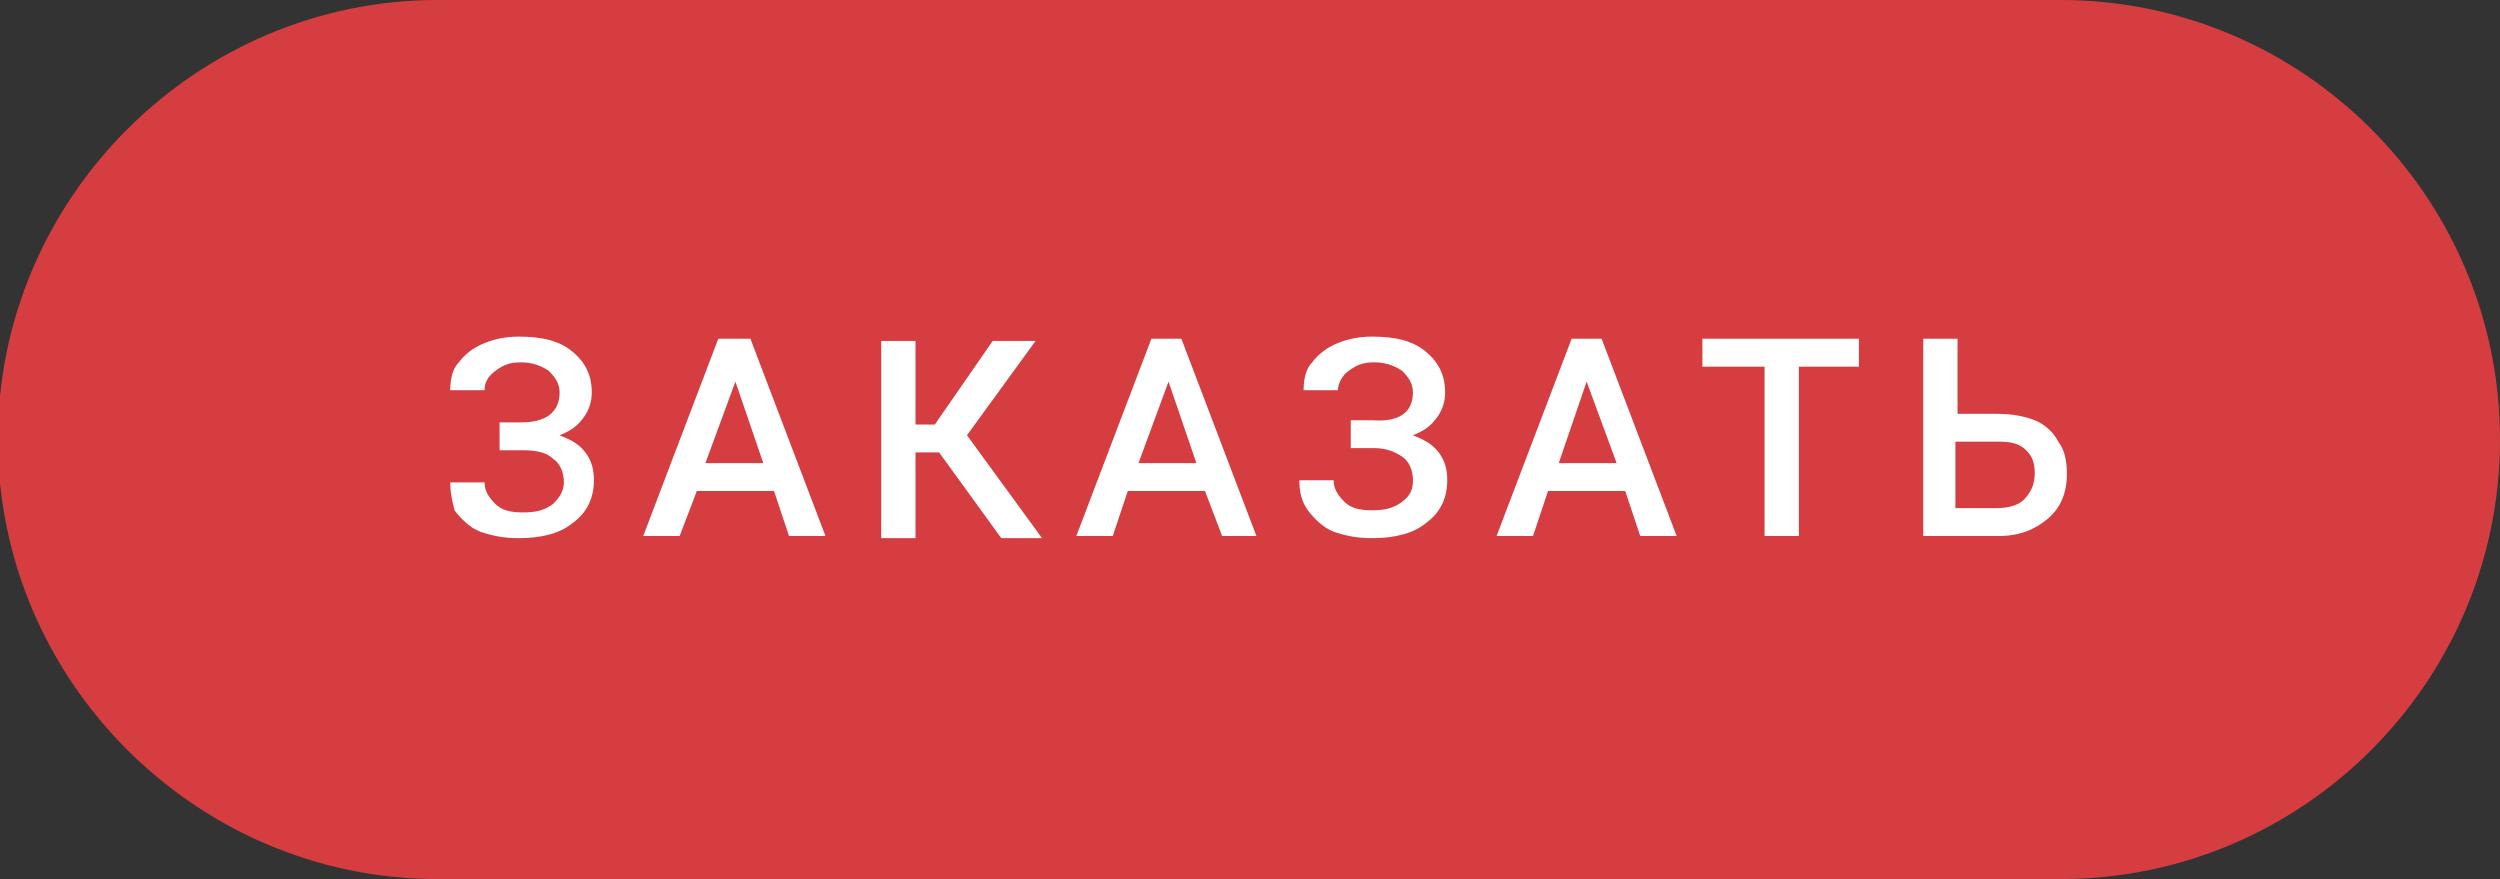 <?xml version="1.0" encoding="utf-8"?>
<!-- Generator: Adobe Illustrator 19.1.1, SVG Export Plug-In . SVG Version: 6.00 Build 0)  -->
<svg version="1.1" id="Слой_1" xmlns="http://www.w3.org/2000/svg" xmlns:xlink="http://www.w3.org/1999/xlink" x="0px" y="0px"
	 viewBox="0 0 116.6 41" style="enable-background:new 0 0 116.6 41;" xml:space="preserve">
<rect x="0" y="0" width="116.6" height="41" fill="#333333" stroke="none"/>
<style type="text/css">
	.st0{fill:#D63D41;}
	.st1{fill:#FFFFFF;}
</style>
<path class="st0" d="M96.1,41H20.4C9.2,41-0.1,31.8-0.1,20.5v0C-0.1,9.2,9.2,0,20.4,0h75.7c11.3,0,20.5,9.2,20.5,20.5v0
	C116.6,31.8,107.4,41,96.1,41z"/>
<g>
	<g>
		<path class="st1" d="M26.1,18.3c0-0.4-0.2-0.7-0.5-1c-0.3-0.2-0.7-0.4-1.3-0.4c-0.5,0-0.8,0.1-1.2,0.4s-0.5,0.6-0.5,0.9h-1.6
			c0-0.5,0.1-1,0.4-1.3c0.3-0.4,0.7-0.7,1.2-0.9c0.5-0.2,1-0.3,1.6-0.3c1.1,0,1.9,0.2,2.5,0.7c0.6,0.5,0.9,1.1,0.9,1.9
			c0,0.4-0.1,0.8-0.4,1.2s-0.6,0.6-1.1,0.8c0.5,0.2,0.9,0.4,1.2,0.8c0.3,0.4,0.4,0.8,0.4,1.3c0,0.8-0.3,1.5-1,2
			c-0.6,0.5-1.5,0.7-2.5,0.7c-0.7,0-1.2-0.1-1.8-0.3c-0.5-0.2-0.9-0.6-1.2-1C21.1,23.4,21,23,21,22.5h1.6c0,0.4,0.2,0.7,0.5,1
			c0.3,0.3,0.7,0.4,1.3,0.4c0.6,0,1-0.1,1.4-0.4c0.3-0.3,0.5-0.6,0.5-1c0-0.5-0.2-0.9-0.5-1.1C25.5,21.1,25,21,24.4,21h-1.1v-1.3h1
			C25.5,19.7,26.1,19.2,26.1,18.3z"/>
		<path class="st1" d="M36.1,22.9h-3.6L31.7,25h-1.7l3.5-9.2H35l3.5,9.2h-1.7L36.1,22.9z M32.9,21.6h2.7l-1.3-3.8L32.9,21.6z"/>
		<path class="st1" d="M43.8,21.1h-1.1v4h-1.6v-9.2h1.6v3.9h0.9l2.7-3.9h2l-3.2,4.4l3.5,4.8h-1.9L43.8,21.1z"/>
		<path class="st1" d="M56.2,22.9h-3.6L51.9,25h-1.7l3.5-9.2h1.4l3.5,9.2H57L56.2,22.9z M53.1,21.6h2.7l-1.3-3.8L53.1,21.6z"/>
		<path class="st1" d="M65.9,18.3c0-0.4-0.2-0.7-0.5-1c-0.3-0.2-0.7-0.4-1.3-0.4c-0.5,0-0.8,0.1-1.2,0.4c-0.3,0.2-0.5,0.6-0.5,0.9
			h-1.6c0-0.5,0.1-1,0.4-1.3c0.3-0.4,0.7-0.7,1.2-0.9c0.5-0.2,1-0.3,1.6-0.3c1.1,0,1.9,0.2,2.5,0.7c0.6,0.5,0.9,1.1,0.9,1.9
			c0,0.4-0.1,0.8-0.4,1.2s-0.6,0.6-1.1,0.8c0.5,0.2,0.9,0.4,1.2,0.8c0.3,0.4,0.4,0.8,0.4,1.3c0,0.8-0.3,1.5-1,2
			c-0.6,0.5-1.5,0.7-2.5,0.7c-0.7,0-1.2-0.1-1.8-0.3c-0.5-0.2-0.9-0.6-1.2-1s-0.4-0.9-0.4-1.4h1.6c0,0.4,0.2,0.7,0.5,1
			c0.3,0.3,0.7,0.4,1.3,0.4c0.6,0,1-0.1,1.4-0.4s0.5-0.6,0.5-1c0-0.5-0.2-0.9-0.5-1.1c-0.3-0.2-0.7-0.4-1.3-0.4h-1.1v-1.3h1
			C65.3,19.7,65.9,19.2,65.9,18.3z"/>
		<path class="st1" d="M75.8,22.9h-3.6L71.5,25h-1.7l3.5-9.2h1.4l3.5,9.2h-1.7L75.8,22.9z M72.7,21.6h2.7L74,17.8L72.7,21.6z"/>
		<path class="st1" d="M86.8,17.1h-2.9V25h-1.6v-7.9h-2.9v-1.3h7.3V17.1z"/>
		<path class="st1" d="M91.2,19.3h1.9c0.7,0,1.3,0.1,1.8,0.3s0.9,0.6,1.1,1c0.3,0.4,0.4,0.9,0.4,1.5c0,0.9-0.3,1.6-0.9,2.1
			S94.2,25,93.2,25h-3.5v-9.2h1.6V19.3z M91.2,20.6v3.1h1.9c0.5,0,1-0.1,1.3-0.4s0.5-0.7,0.5-1.2c0-0.5-0.1-0.8-0.4-1.1
			c-0.3-0.3-0.7-0.4-1.2-0.4H91.2z"/>
	</g>
</g>
</svg>
